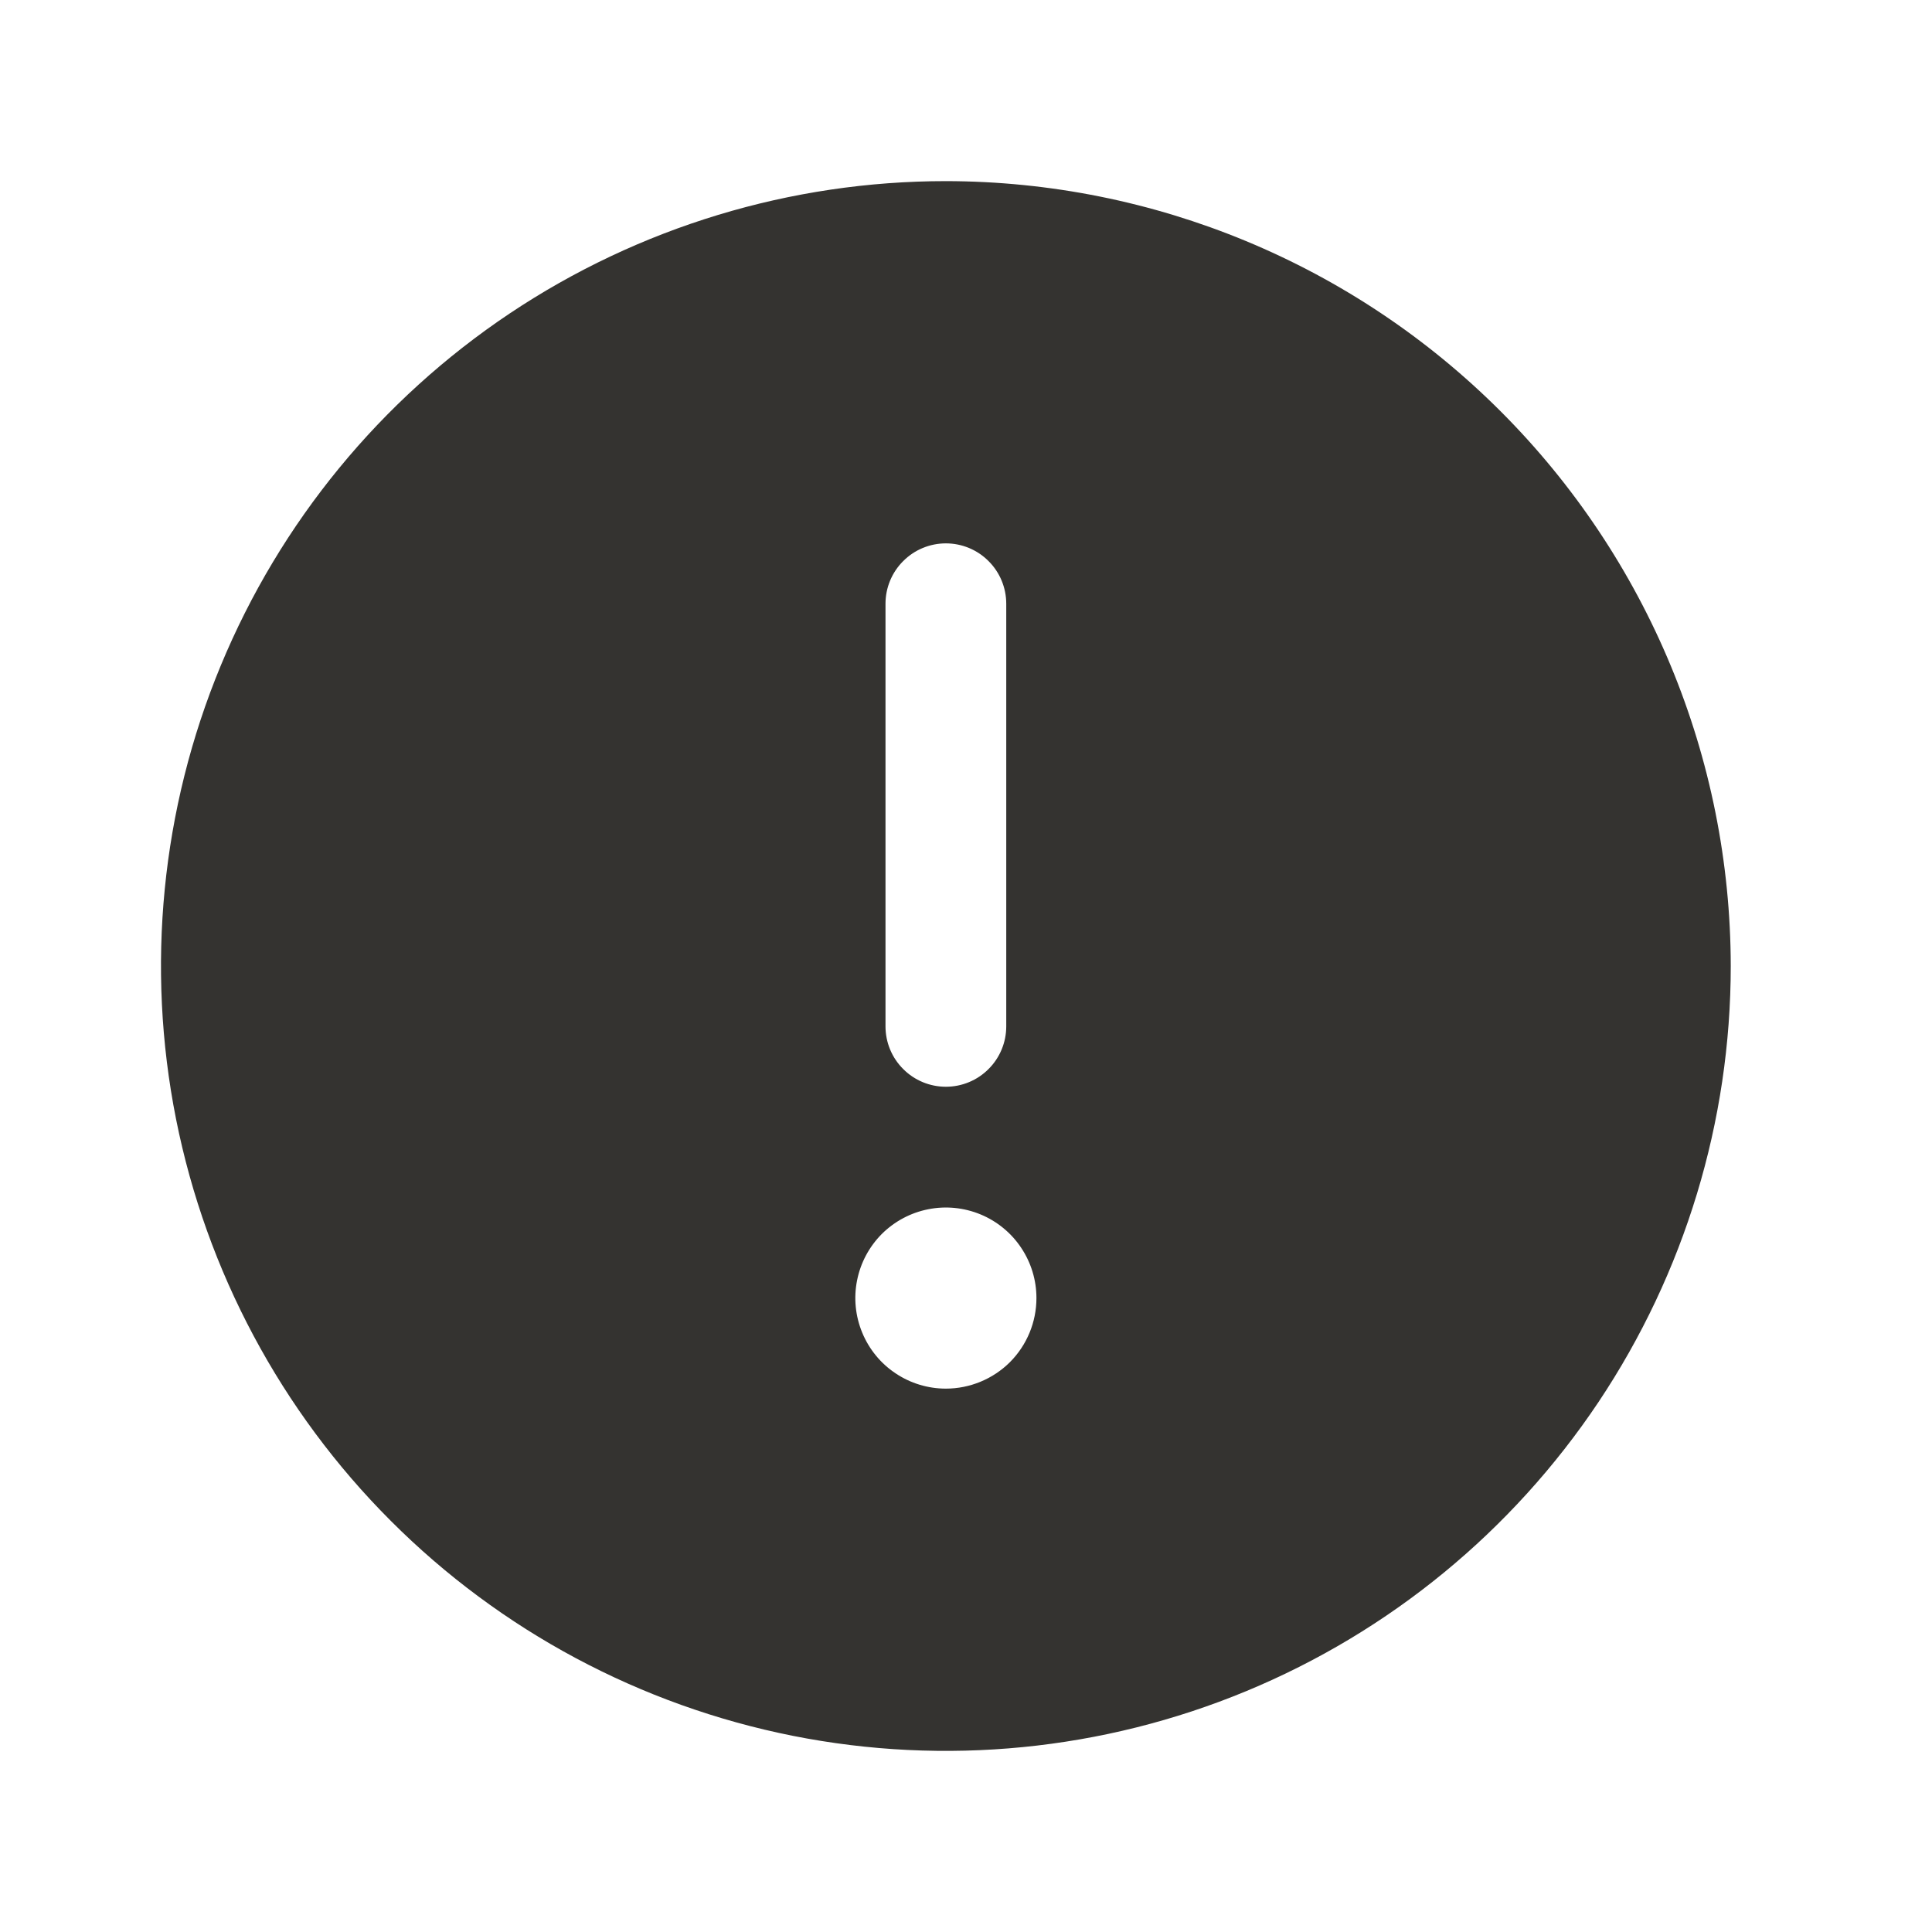 <svg width="24" height="24" viewBox="0 0 24 24" fill="none" xmlns="http://www.w3.org/2000/svg">
<path d="M11.75 2.25C9.822 2.25 7.937 2.822 6.333 3.893C4.73 4.965 3.48 6.487 2.742 8.269C2.004 10.05 1.811 12.011 2.187 13.902C2.564 15.793 3.492 17.531 4.856 18.894C6.219 20.258 7.957 21.186 9.848 21.563C11.739 21.939 13.7 21.746 15.481 21.008C17.263 20.27 18.785 19.02 19.857 17.417C20.928 15.813 21.5 13.928 21.5 12C21.497 9.415 20.469 6.937 18.641 5.109C16.813 3.281 14.335 2.253 11.75 2.25ZM11 7.5C11 7.301 11.079 7.11 11.22 6.97C11.36 6.829 11.551 6.75 11.75 6.75C11.949 6.75 12.14 6.829 12.28 6.97C12.421 7.11 12.5 7.301 12.5 7.5V12.75C12.5 12.949 12.421 13.14 12.28 13.28C12.14 13.421 11.949 13.5 11.75 13.5C11.551 13.5 11.36 13.421 11.22 13.28C11.079 13.14 11 12.949 11 12.75V7.5ZM11.75 17.25C11.527 17.25 11.31 17.184 11.125 17.06C10.94 16.937 10.796 16.761 10.711 16.555C10.626 16.35 10.603 16.124 10.647 15.905C10.69 15.687 10.797 15.487 10.954 15.329C11.112 15.172 11.312 15.065 11.53 15.022C11.749 14.978 11.975 15.001 12.181 15.086C12.386 15.171 12.562 15.315 12.685 15.5C12.809 15.685 12.875 15.902 12.875 16.125C12.875 16.423 12.757 16.709 12.546 16.921C12.335 17.131 12.048 17.25 11.75 17.25Z" fill="#343330"/>
</svg>
